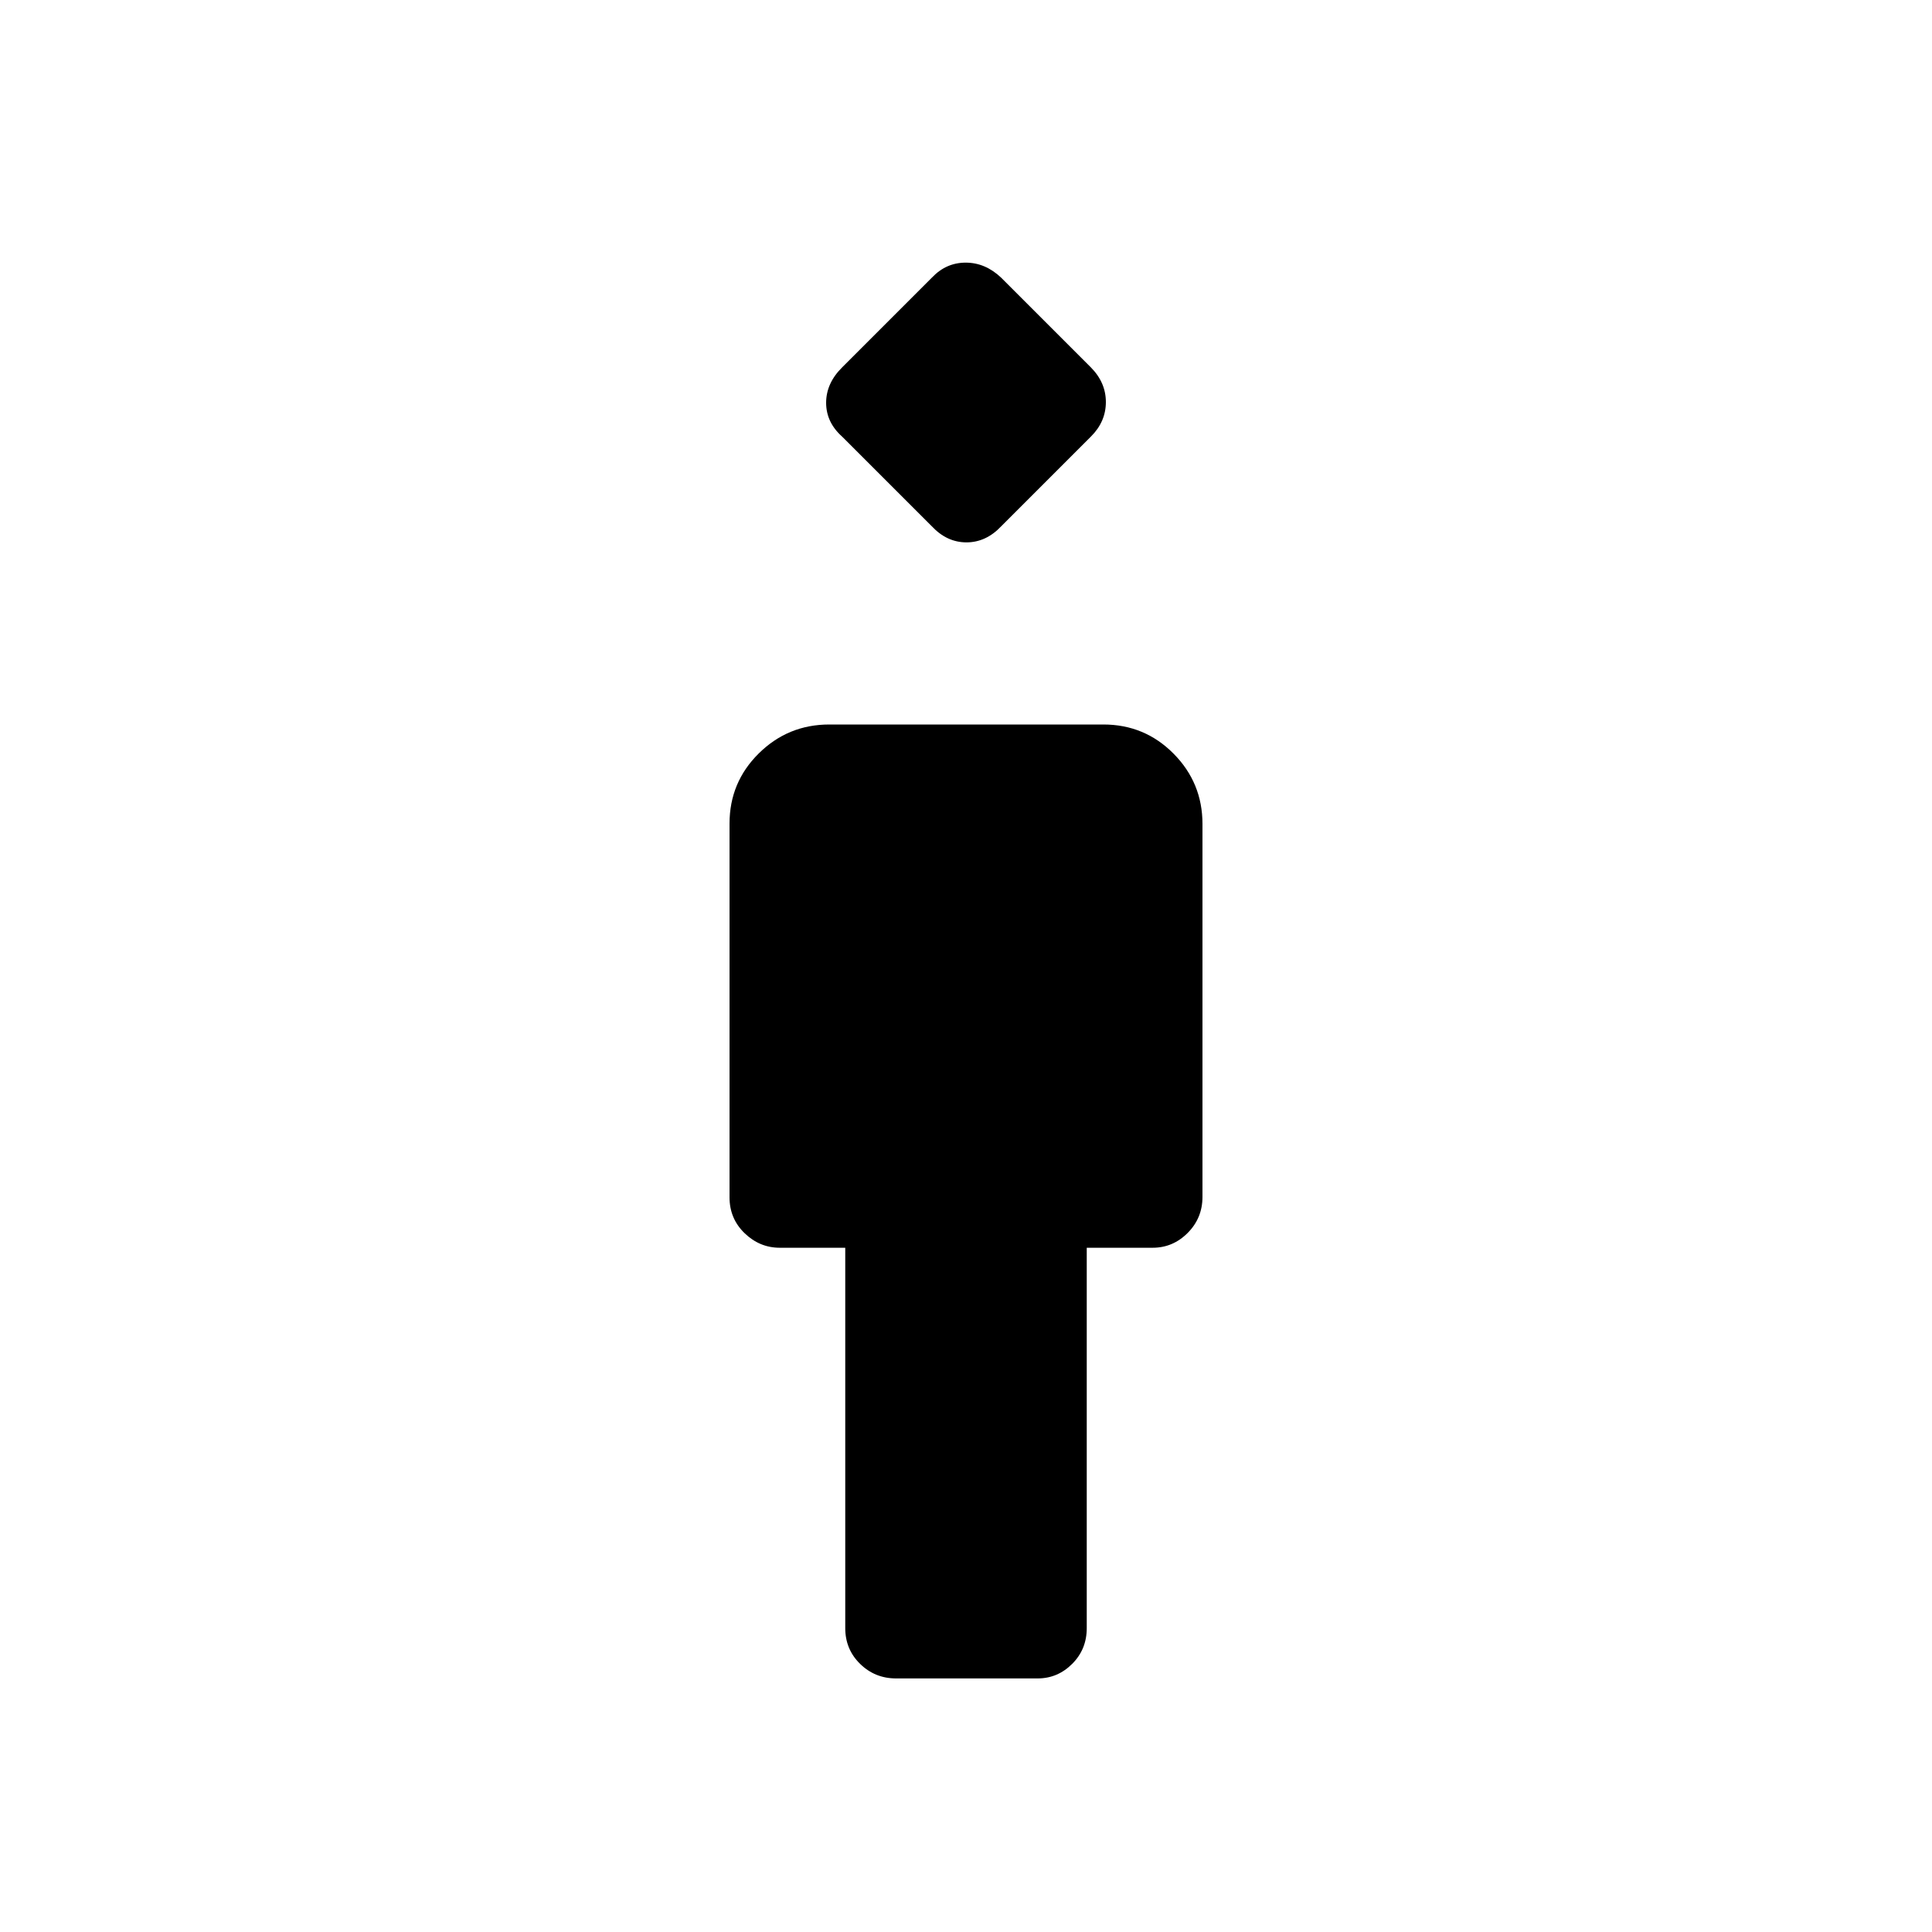 <svg xmlns="http://www.w3.org/2000/svg" height="20" viewBox="0 -960 960 960" width="20"><path d="M420-151v-189h-32.54q-9.99 0-17.48-7.24-7.48-7.24-7.48-17.8v-185.72q0-20.52 14.54-34.88Q391.57-600 412.09-600h136.17q20.52 0 34.88 14.49 14.36 14.48 14.36 34.93v185.3q0 10.53-7.33 17.9-7.34 7.38-17.42 7.38H540v189q0 10.55-7.24 17.77-7.23 7.23-17.17 7.23h-70.33q-10.51 0-17.88-7.23Q420-140.45 420-151Zm43-547.5L418.5-743q-8-7.14-8-16.86 0-9.73 8-17.64l44.63-44.63q7.01-7.37 16.73-7.37 9.73 0 17.64 7.5l44.5 44.5q7.5 7.55 7.5 17.27 0 9.73-7.37 17.1L497.5-698.5q-7.55 8-17.27 8-9.73 0-17.23-8Z"/></svg>